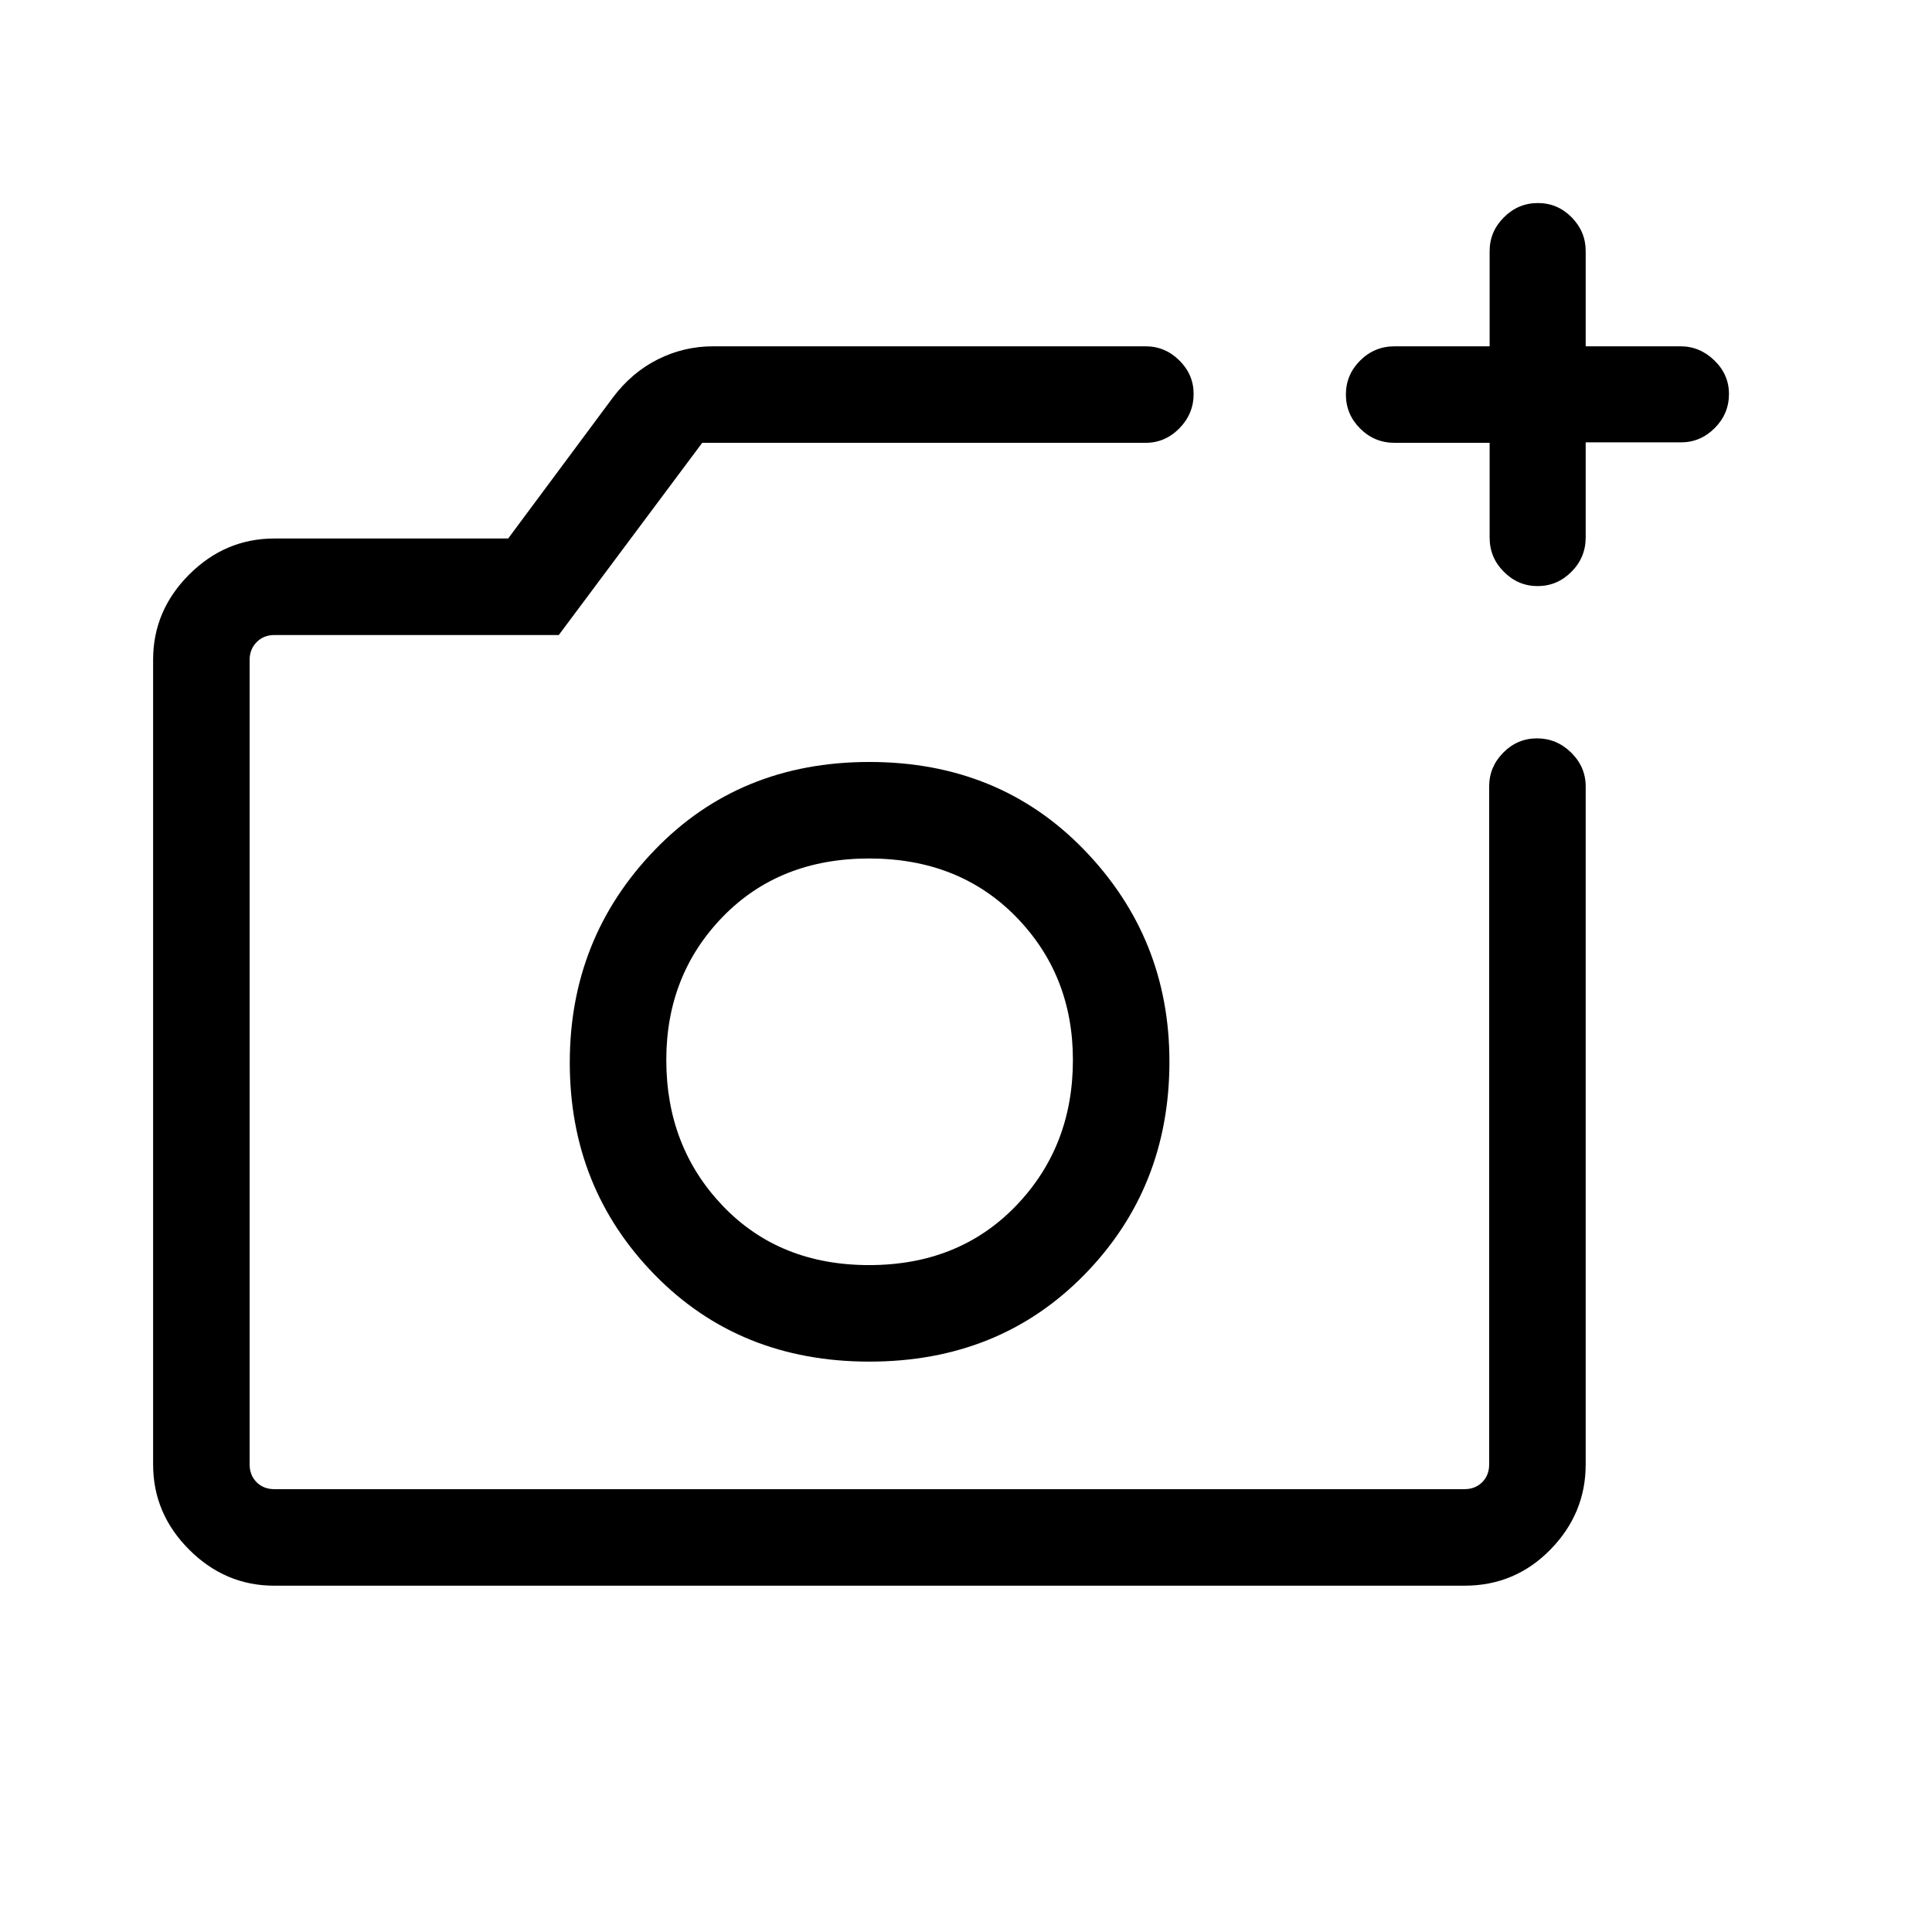 <svg xmlns="http://www.w3.org/2000/svg" height="20" viewBox="0 -960 960 960" width="20"><path d="M432-433.5ZM136.26-172.08q-24.35 0-42.27-17.91-17.91-17.92-17.91-42.3v-399.92q0-24.38 17.91-42.3 17.92-17.91 42.36-17.91H252.5l52-70q9.37-12.49 22.34-19 12.96-6.5 27.47-6.5h214.92q9.71 0 16.8 7.03 7.08 7.03 7.08 16.66 0 9.85-7.08 17.06-7.09 7.21-16.8 7.21H348.92l-71.27 95.5h-141.3q-5.39 0-8.85 3.56-3.46 3.55-3.46 8.75v399.8q0 5.39 3.46 8.85t8.85 3.46h591.3q5.39 0 8.85-3.46t3.46-8.85v-336.88q0-9.71 7.02-16.8 7.01-7.08 16.76-7.08 9.76 0 16.97 7.08 7.21 7.09 7.21 16.8v336.88q0 24.44-17.56 42.36-17.57 17.91-42.62 17.91H136.26Zm603.93-567.88h-47.23q-9.98 0-17.09-7.08-7.1-7.07-7.1-16.92 0-9.84 7.1-16.9 7.11-7.06 17.09-7.06h47.23v-47.31q0-9.71 7.11-16.8 7.11-7.08 16.87-7.08 9.75 0 16.75 7.08 7 7.09 7 16.8v47.31h47.1q9.62 0 16.86 7.03 7.23 7.03 7.23 16.66 0 9.85-7.08 16.94-7.09 7.1-16.8 7.1h-47.31v47.23q0 9.98-7.09 17.09-7.09 7.1-16.81 7.1-9.64 0-16.73-7.07-7.1-7.07-7.1-17.01v-47.11ZM432-283.42q64.54 0 106.81-43.17 42.27-43.16 42.27-105.91 0-61.35-42.27-105.11-42.27-43.77-106.81-43.77-64.54 0-106.71 43.77-42.17 43.76-42.17 105.61 0 62.25 42.17 105.41 42.17 43.17 106.71 43.17Zm-.15-47.96q-44.54 0-72.66-29.38-28.11-29.38-28.11-72.54 0-42.31 28.12-71.22 28.13-28.9 72.69-28.9 44.57 0 72.9 28.9 28.33 28.91 28.33 71.22 0 43.16-28.36 72.54-28.36 29.38-72.91 29.38Z"/></svg>